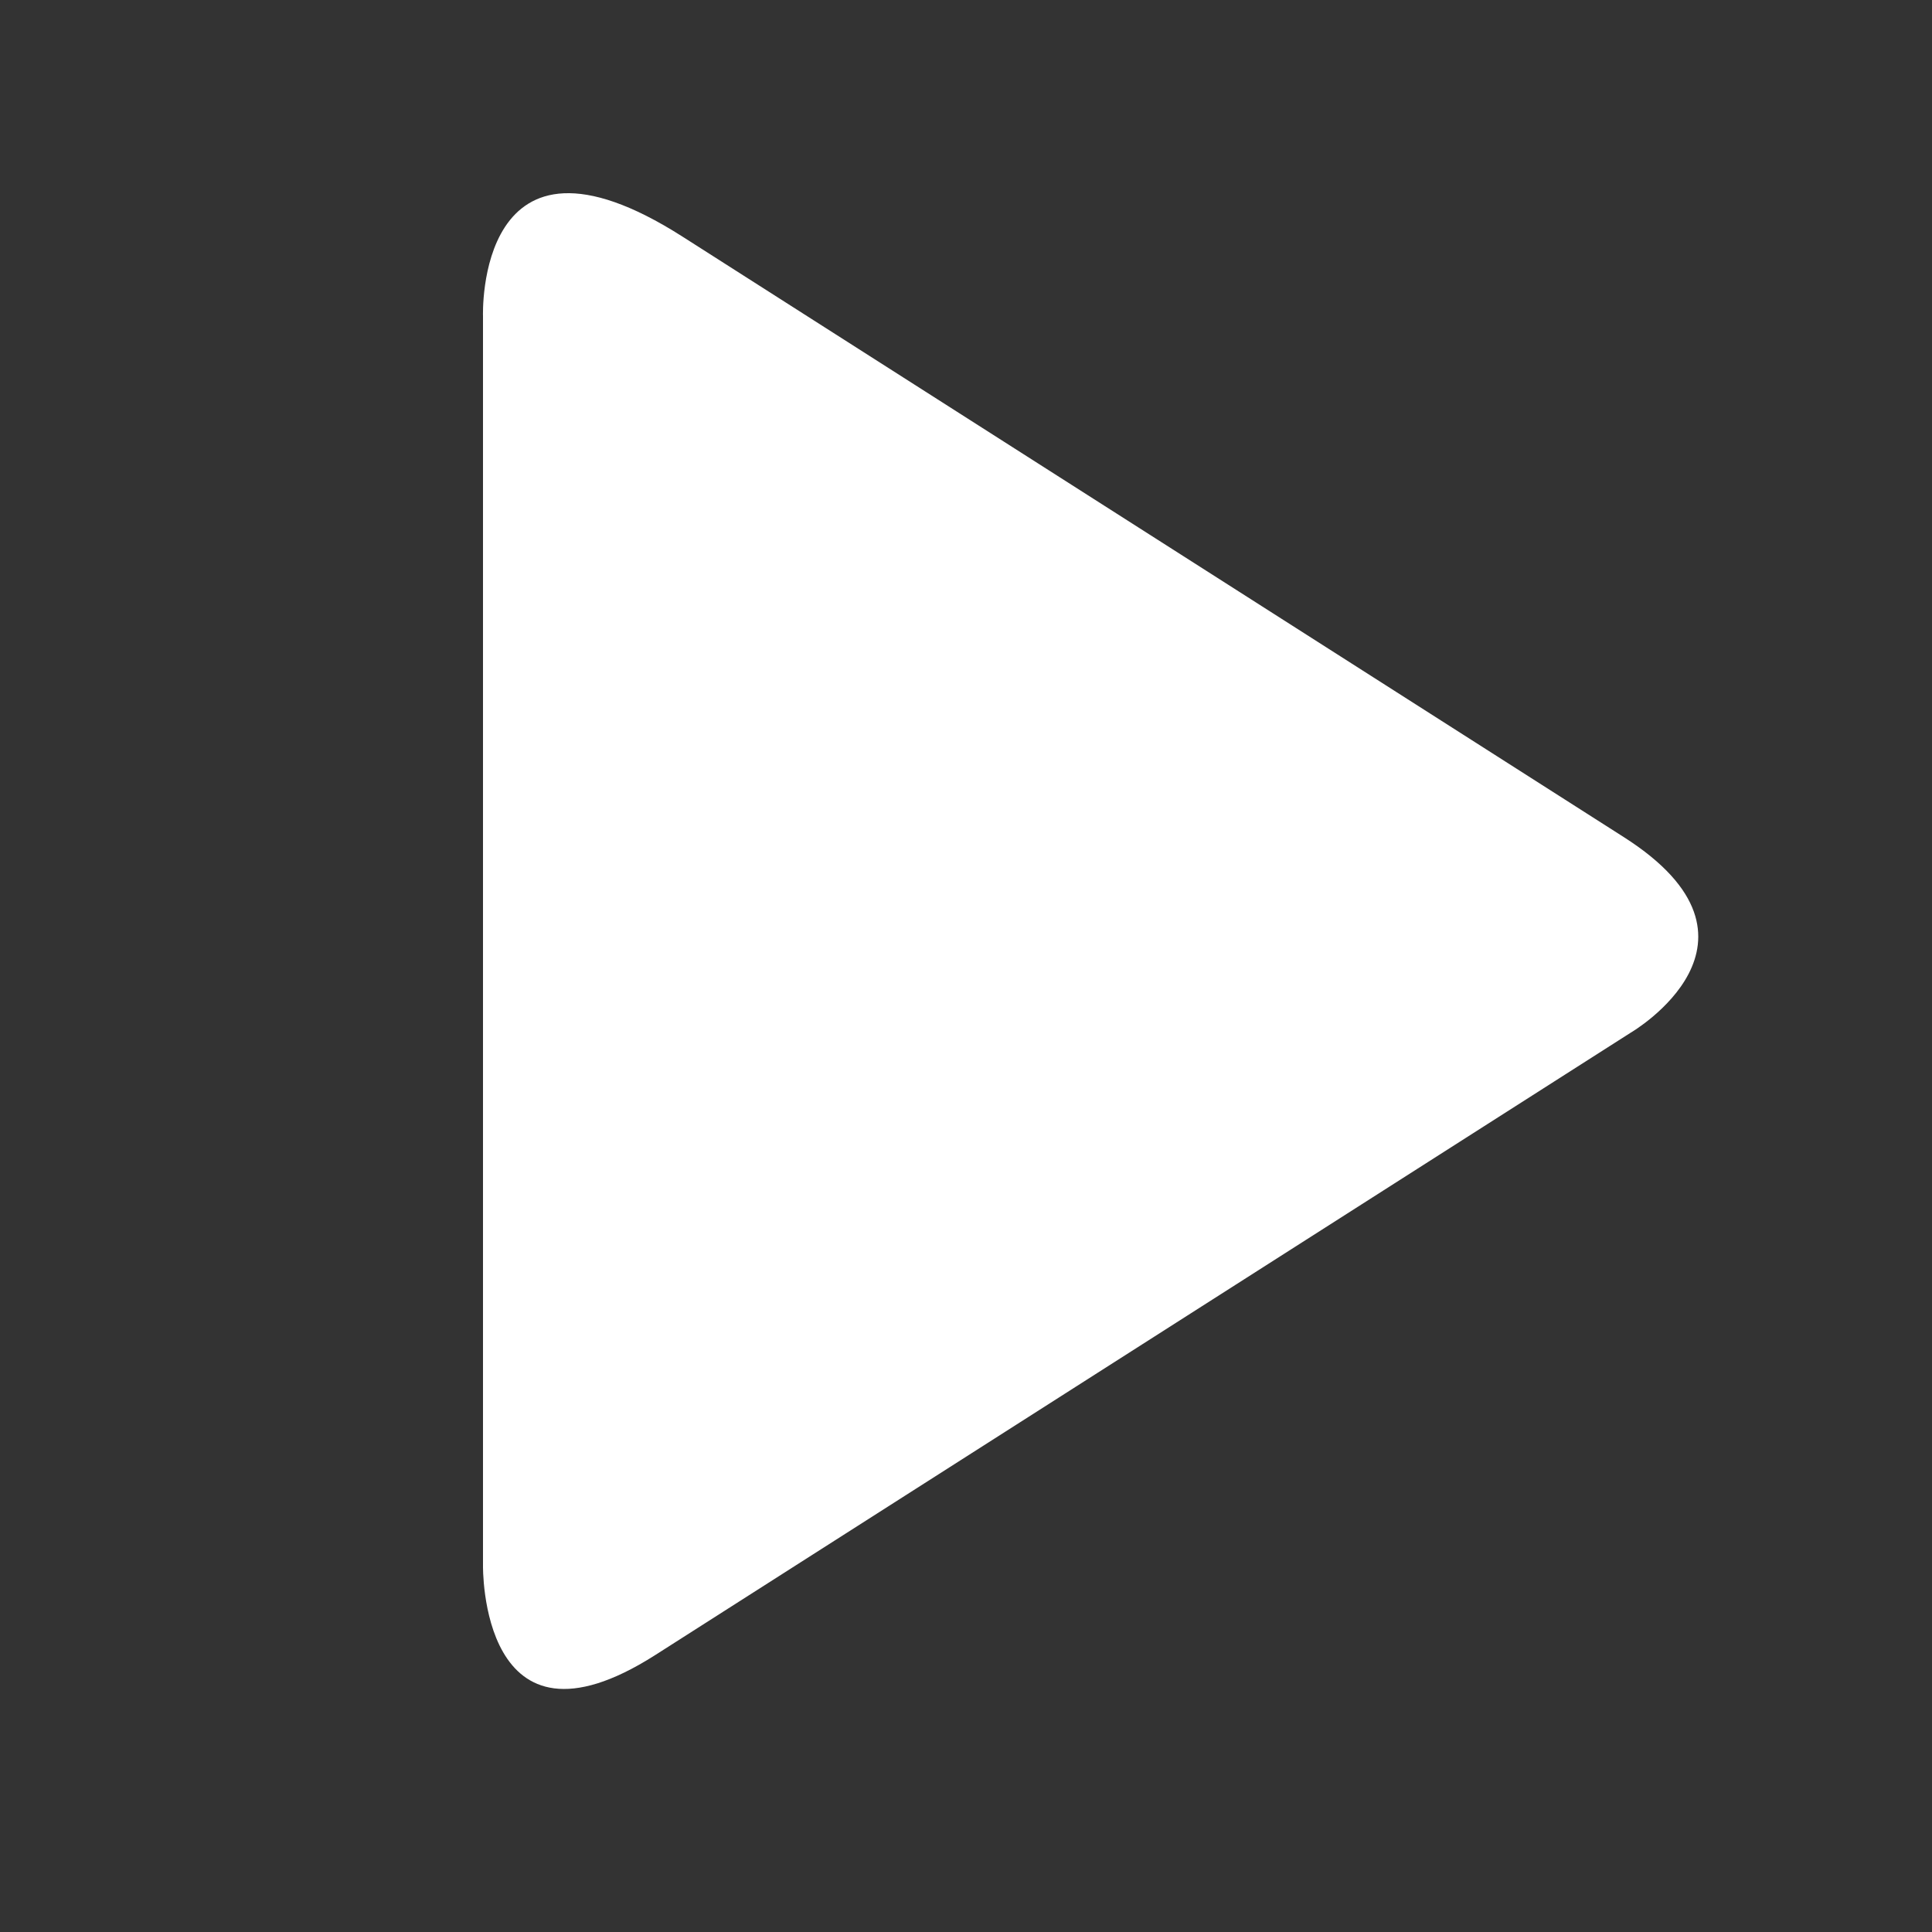 <svg t="1504615876223" class="icon" style="" viewBox="0 0 1024 1024" version="1.1" xmlns="http://www.w3.org/2000/svg" p-id="3530" xmlns:xlink="http://www.w3.org/1999/xlink" width="200" height="200"><rect x="0" y="0" width="1024" height="1024" fill="#333333" stroke="none"/><defs><style type="text/css"></style></defs><path d="M860.672 443.699L361.779 125.44C251.904 55.296 256 167.629 256 167.629v662.016s-1.946 107.008 91.29 47.565l517.12-329.933c0.051 0 82.739-48.435-3.738-103.578z" p-id="3531" fill="white"></path></svg>
